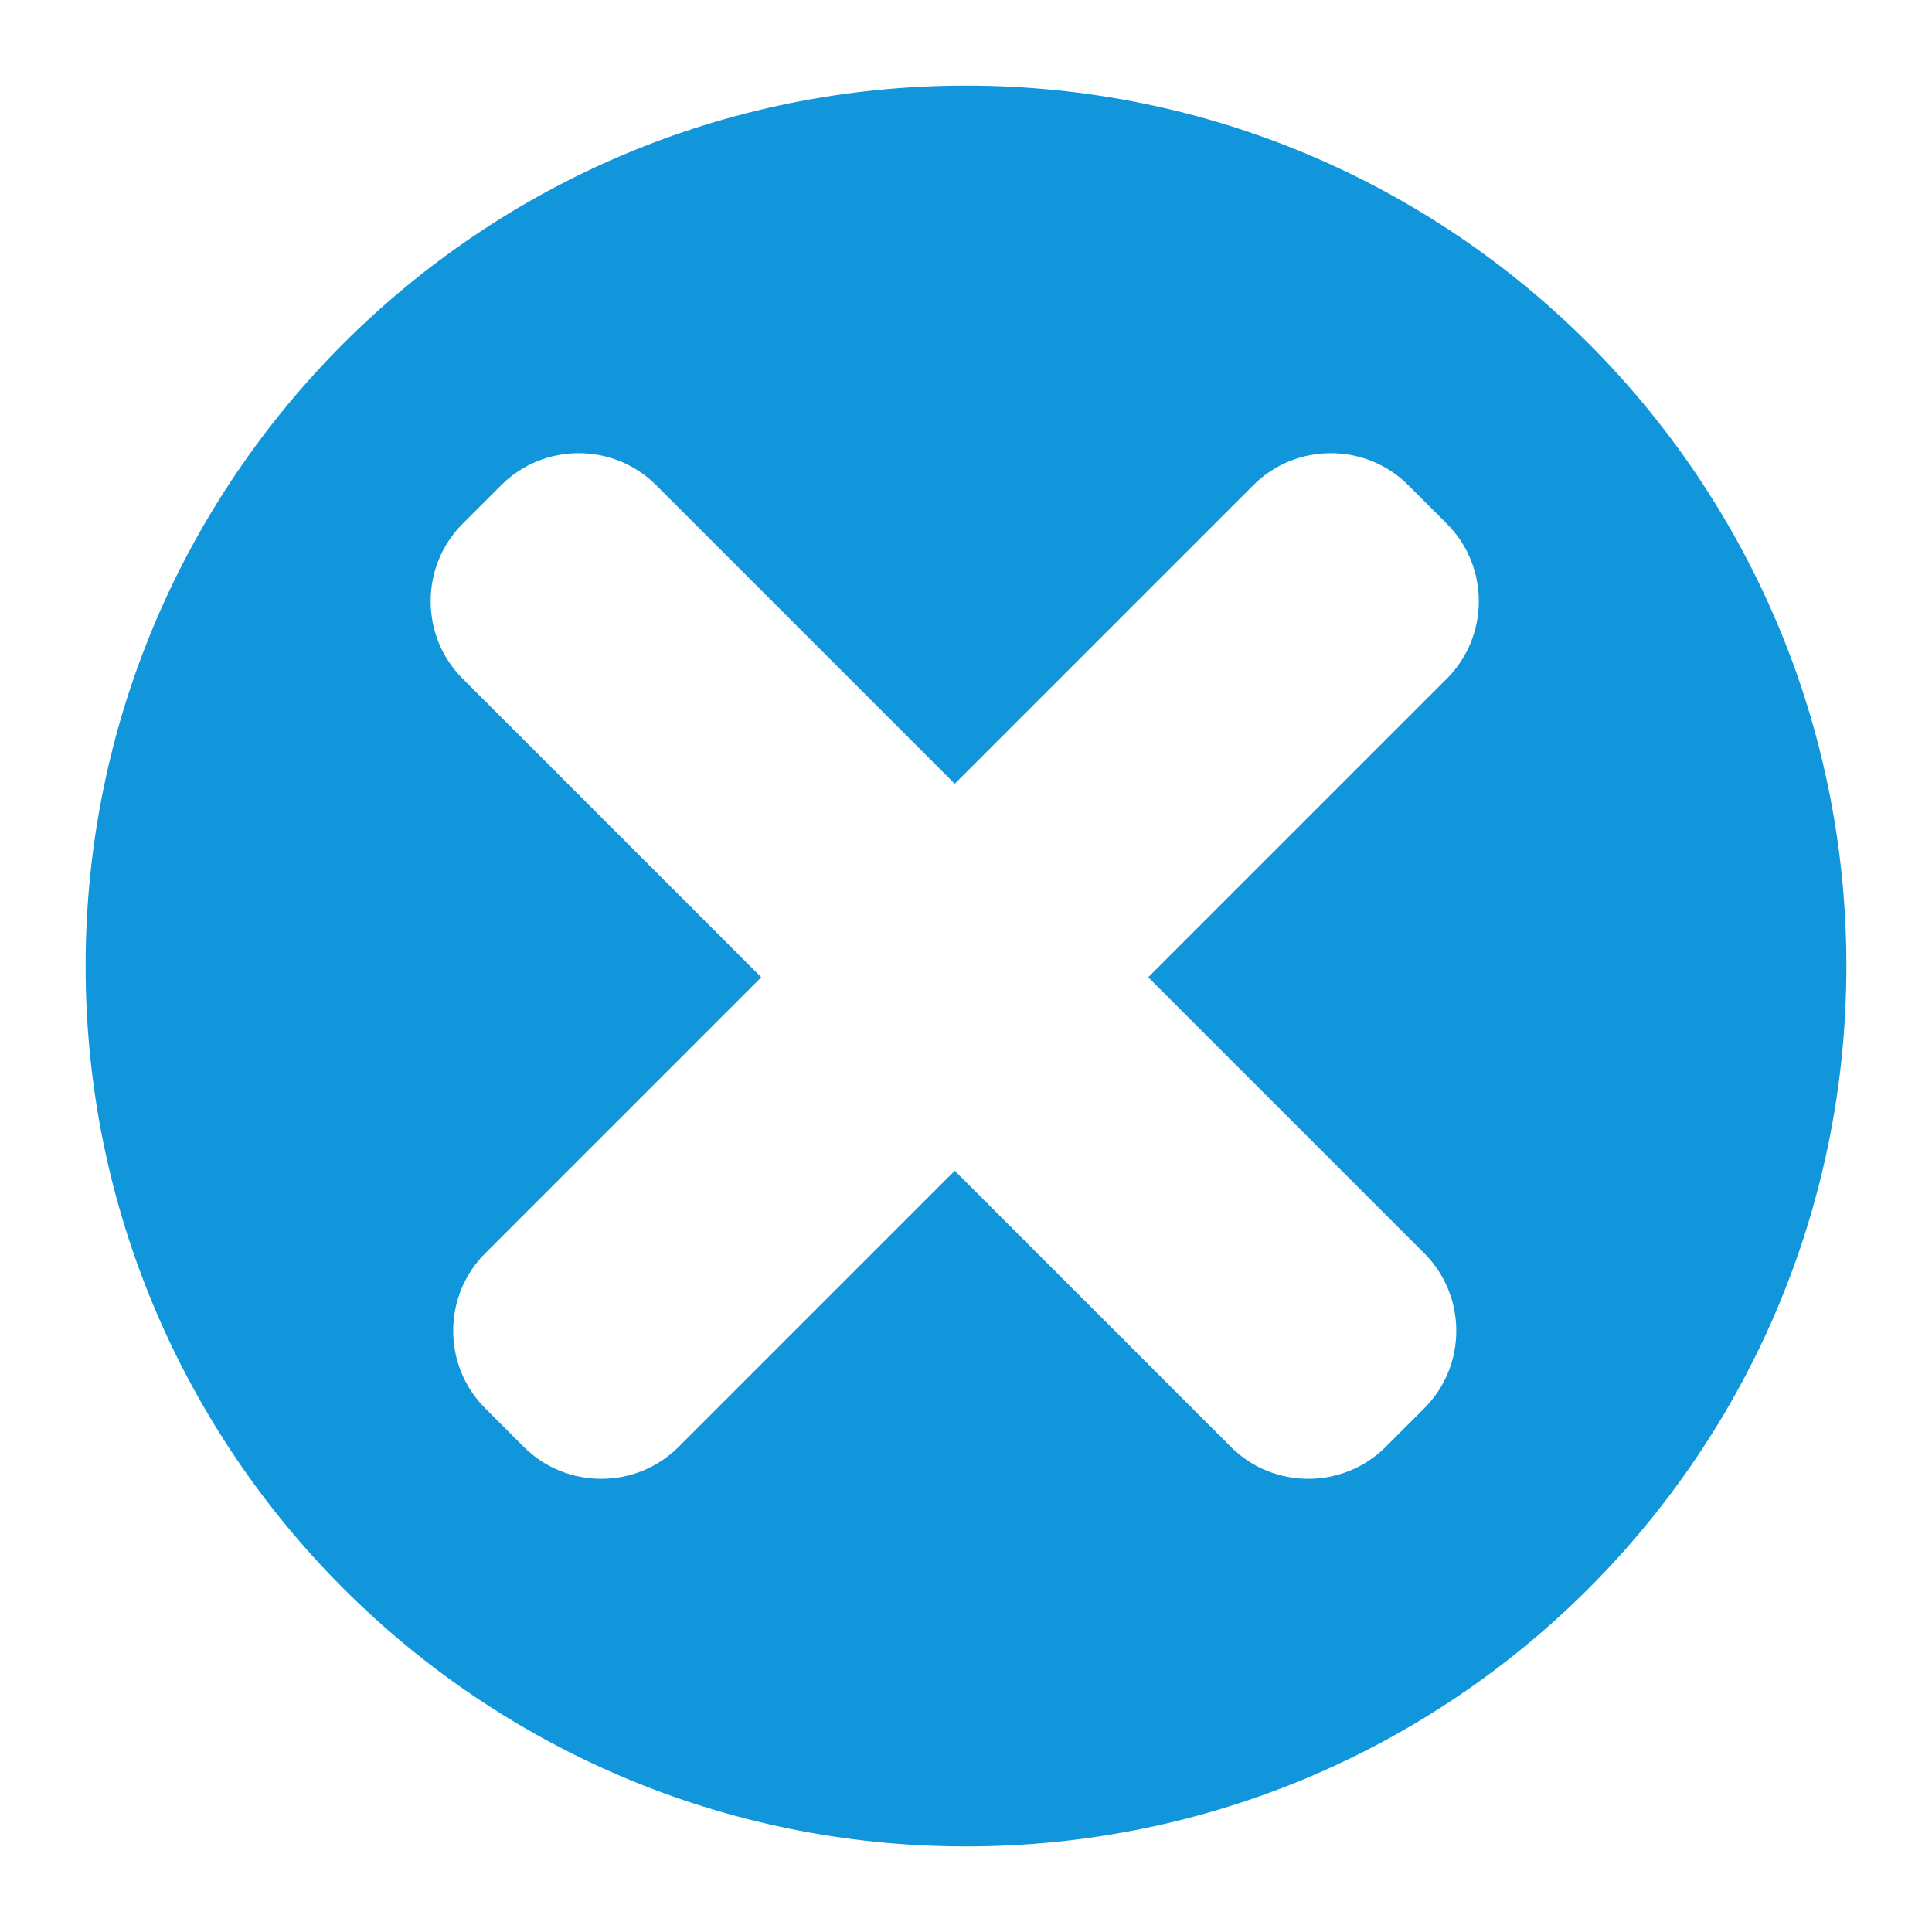<?xml version="1.0" standalone="no"?><!DOCTYPE svg PUBLIC "-//W3C//DTD SVG 1.1//EN" "http://www.w3.org/Graphics/SVG/1.1/DTD/svg11.dtd"><svg t="1523084072128" class="icon" style="" viewBox="0 0 1024 1024" version="1.1" xmlns="http://www.w3.org/2000/svg" p-id="12584" data-spm-anchor-id="a313x.7781069.0.i41" xmlns:xlink="http://www.w3.org/1999/xlink" width="200" height="200"><defs><style type="text/css"></style></defs><path d="M512 45.373c-257.71 0-466.627 208.916-466.627 466.627s208.915 466.627 466.627 466.627 466.627-208.915 466.627-466.627S769.71 45.373 512 45.373zM754.945 664.329c22.562 22.562 22.562 59.483 0 82.045l-20.511 20.511c-22.562 22.562-59.483 22.562-82.045 0L506.03 620.525 359.671 766.884c-22.562 22.562-59.483 22.562-82.045 0l-20.511-20.511c-22.562-22.562-22.562-59.483 0-82.045l146.359-146.359L245.176 359.671c-22.562-22.562-22.562-59.483 0-82.045l20.511-20.511c22.562-22.562 59.483-22.562 82.045 0L506.03 415.414l158.298-158.298c22.562-22.562 59.483-22.562 82.045 0l20.511 20.511c22.562 22.562 22.562 59.483 0 82.045L608.586 517.969 754.945 664.329z" p-id="12585" data-spm-anchor-id="a313x.7781069.0.i40" class="" fill="#1296db"></path></svg>